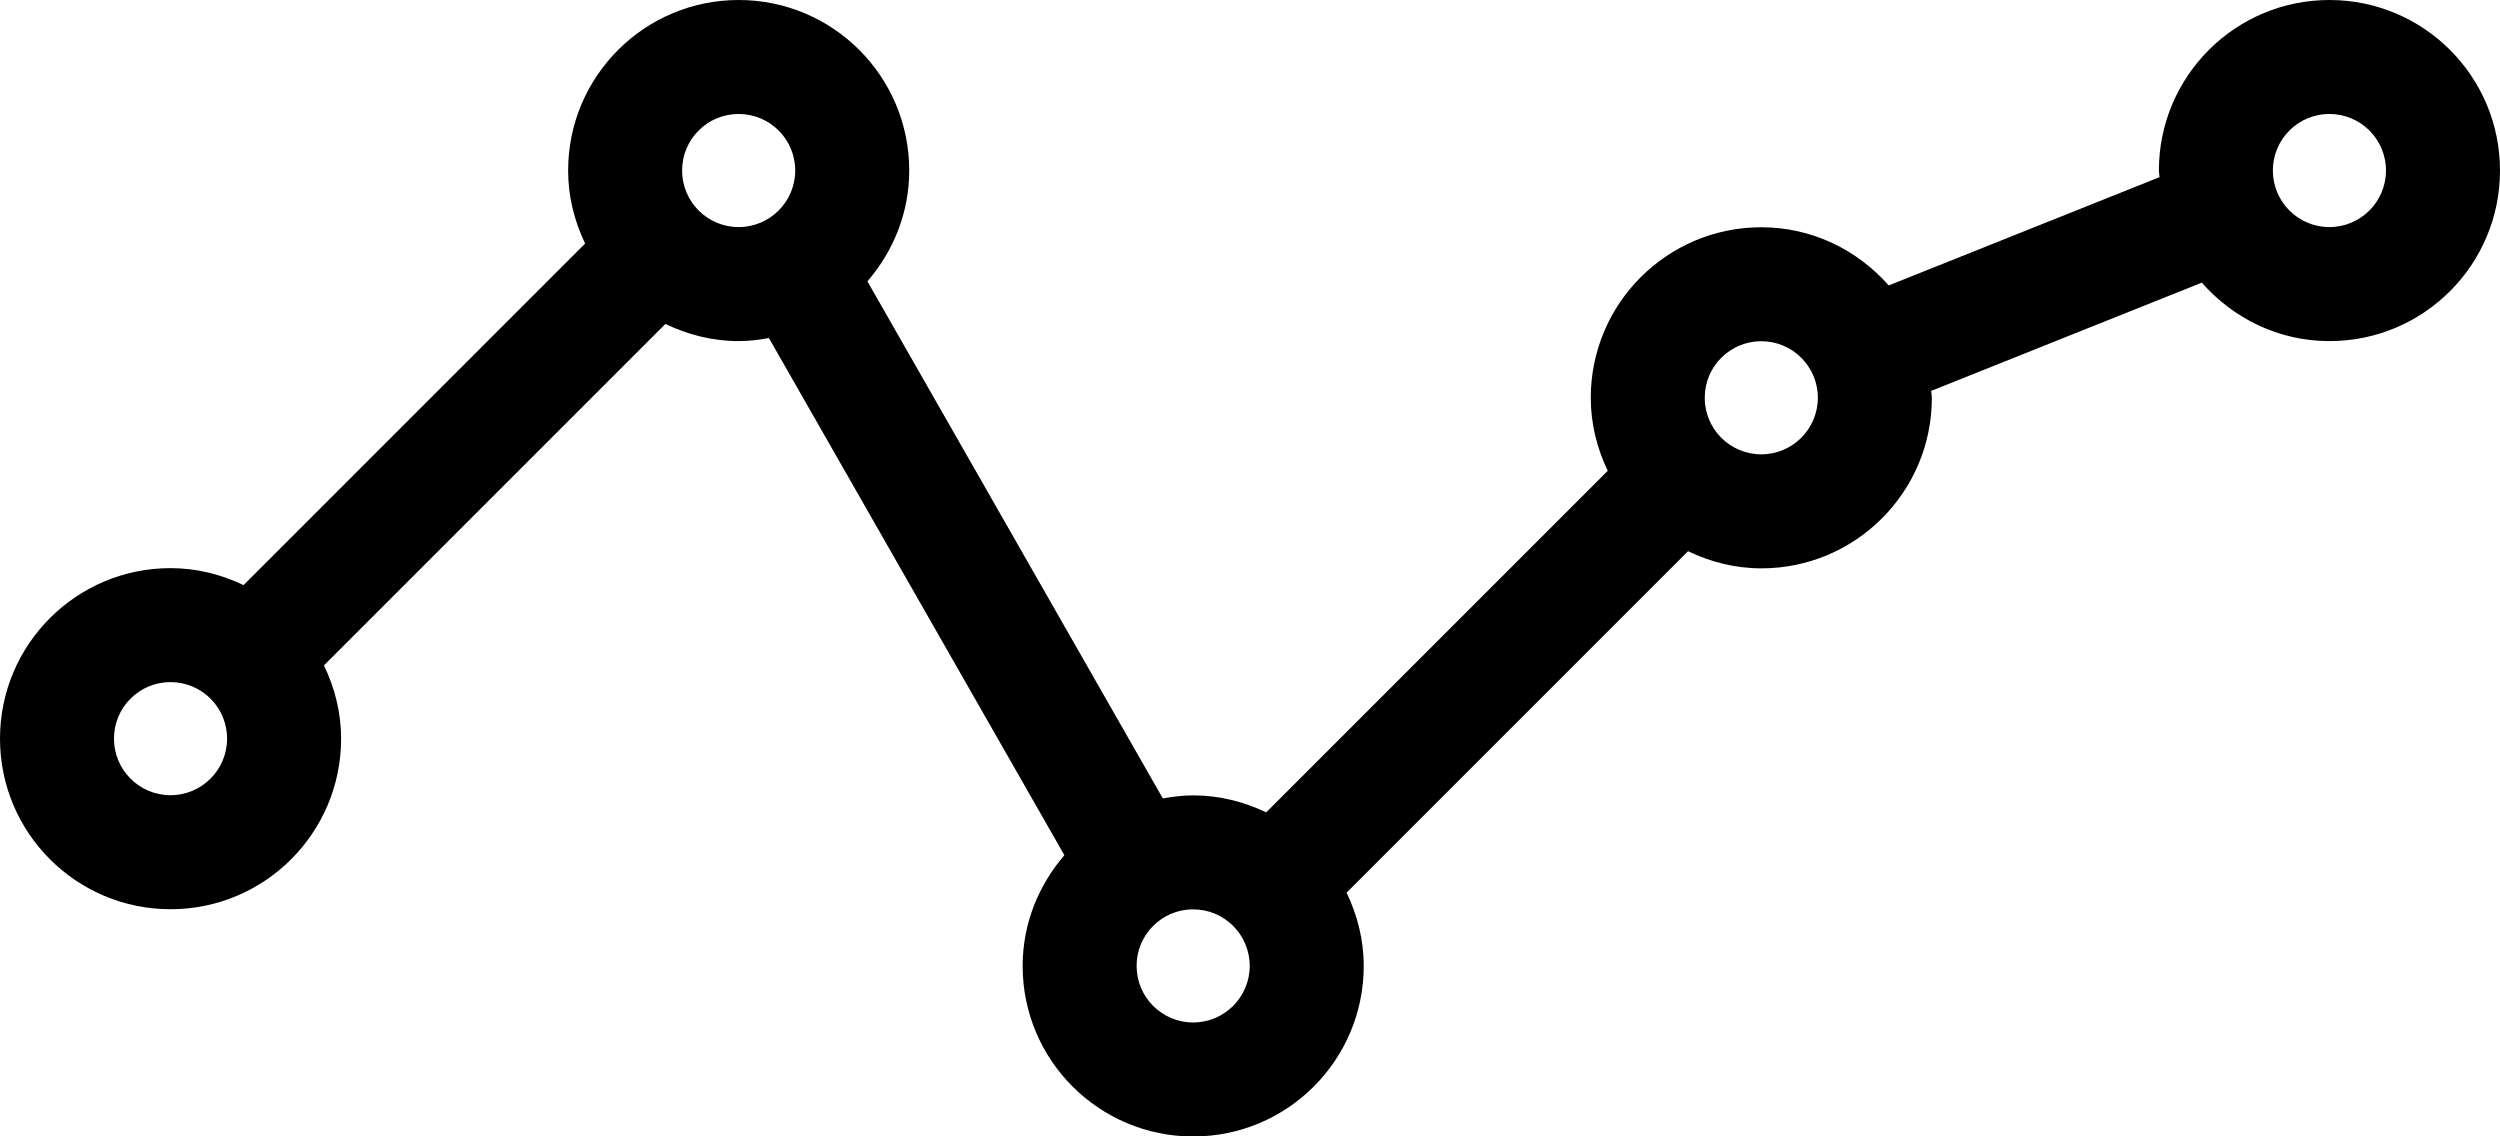 <?xml version="1.0" encoding="iso-8859-1"?>
<!-- Generator: Adobe Illustrator 16.0.4, SVG Export Plug-In . SVG Version: 6.00 Build 0)  -->
<!DOCTYPE svg PUBLIC "-//W3C//DTD SVG 1.1//EN" "http://www.w3.org/Graphics/SVG/1.1/DTD/svg11.dtd">
<svg version="1.1" id="Layer_1" xmlns="http://www.w3.org/2000/svg" xmlns:xlink="http://www.w3.org/1999/xlink" x="0px" y="0px"
	 width="44.004px" height="20.004px" viewBox="0 0 44.004 20.004" style="enable-background:new 0 0 44.004 20.004;"
	 xml:space="preserve">
<g id="_x38_58-line-chart-toolbar_x40_2x.png">
	<g>
		<path d="M41.002,0C39.344,0,38,1.344,38,3.002c0,0.04,0.01,0.077,0.012,0.116l-4.767,1.906C32.694,4.401,31.898,4,31.002,4
			C29.344,4,28,5.344,28,7.002c0,0.462,0.112,0.895,0.299,1.285l-6.012,6.012C21.896,14.112,21.464,14,21.002,14
			c-0.183,0-0.36,0.022-0.534,0.054l-5.2-9.102c0.453-0.525,0.736-1.201,0.736-1.95C16.004,1.344,14.66,0,13.002,0
			S10,1.344,10,3.002c0,0.462,0.112,0.894,0.299,1.285l-6.012,6.012C3.896,10.112,3.464,10,3.002,10C1.344,10,0,11.344,0,13.002
			s1.344,3.002,3.002,3.002s3.002-1.344,3.002-3.002c0-0.464-0.113-0.898-0.302-1.29l6.01-6.01c0.392,0.188,0.826,0.302,1.29,0.302
			c0.183,0,0.359-0.022,0.532-0.054l5.201,9.103C18.283,15.579,18,16.254,18,17.002c0,1.658,1.344,3.002,3.002,3.002
			s3.002-1.344,3.002-3.002c0-0.464-0.114-0.898-0.302-1.29l6.01-6.01c0.392,0.188,0.826,0.302,1.29,0.302
			c1.658,0,3.002-1.344,3.002-3.002c0-0.042-0.011-0.08-0.012-0.122l4.763-1.905c0.551,0.626,1.348,1.029,2.247,1.029
			c1.658,0,3.002-1.344,3.002-3.002S42.66,0,41.002,0z M3.001,13.997c-0.55,0-0.995-0.446-0.995-0.996s0.445-0.995,0.995-0.995
			s0.996,0.445,0.996,0.995S3.551,13.997,3.001,13.997z M13.001,3.997c-0.55,0-0.995-0.446-0.995-0.996s0.445-0.995,0.995-0.995
			s0.996,0.445,0.996,0.995S13.551,3.997,13.001,3.997z M21.001,17.997c-0.55,0-0.995-0.446-0.995-0.996s0.445-0.995,0.995-0.995
			s0.996,0.445,0.996,0.995S21.551,17.997,21.001,17.997z M31.001,7.997c-0.55,0-0.995-0.446-0.995-0.996s0.445-0.995,0.995-0.995
			s0.996,0.445,0.996,0.995S31.551,7.997,31.001,7.997z M41.001,3.997c-0.55,0-0.995-0.446-0.995-0.996s0.445-0.995,0.995-0.995
			s0.996,0.445,0.996,0.995S41.551,3.997,41.001,3.997z"/>
	</g>
</g>
<g>
</g>
<g>
</g>
<g>
</g>
<g>
</g>
<g>
</g>
<g>
</g>
<g>
</g>
<g>
</g>
<g>
</g>
<g>
</g>
<g>
</g>
<g>
</g>
<g>
</g>
<g>
</g>
<g>
</g>
</svg>
